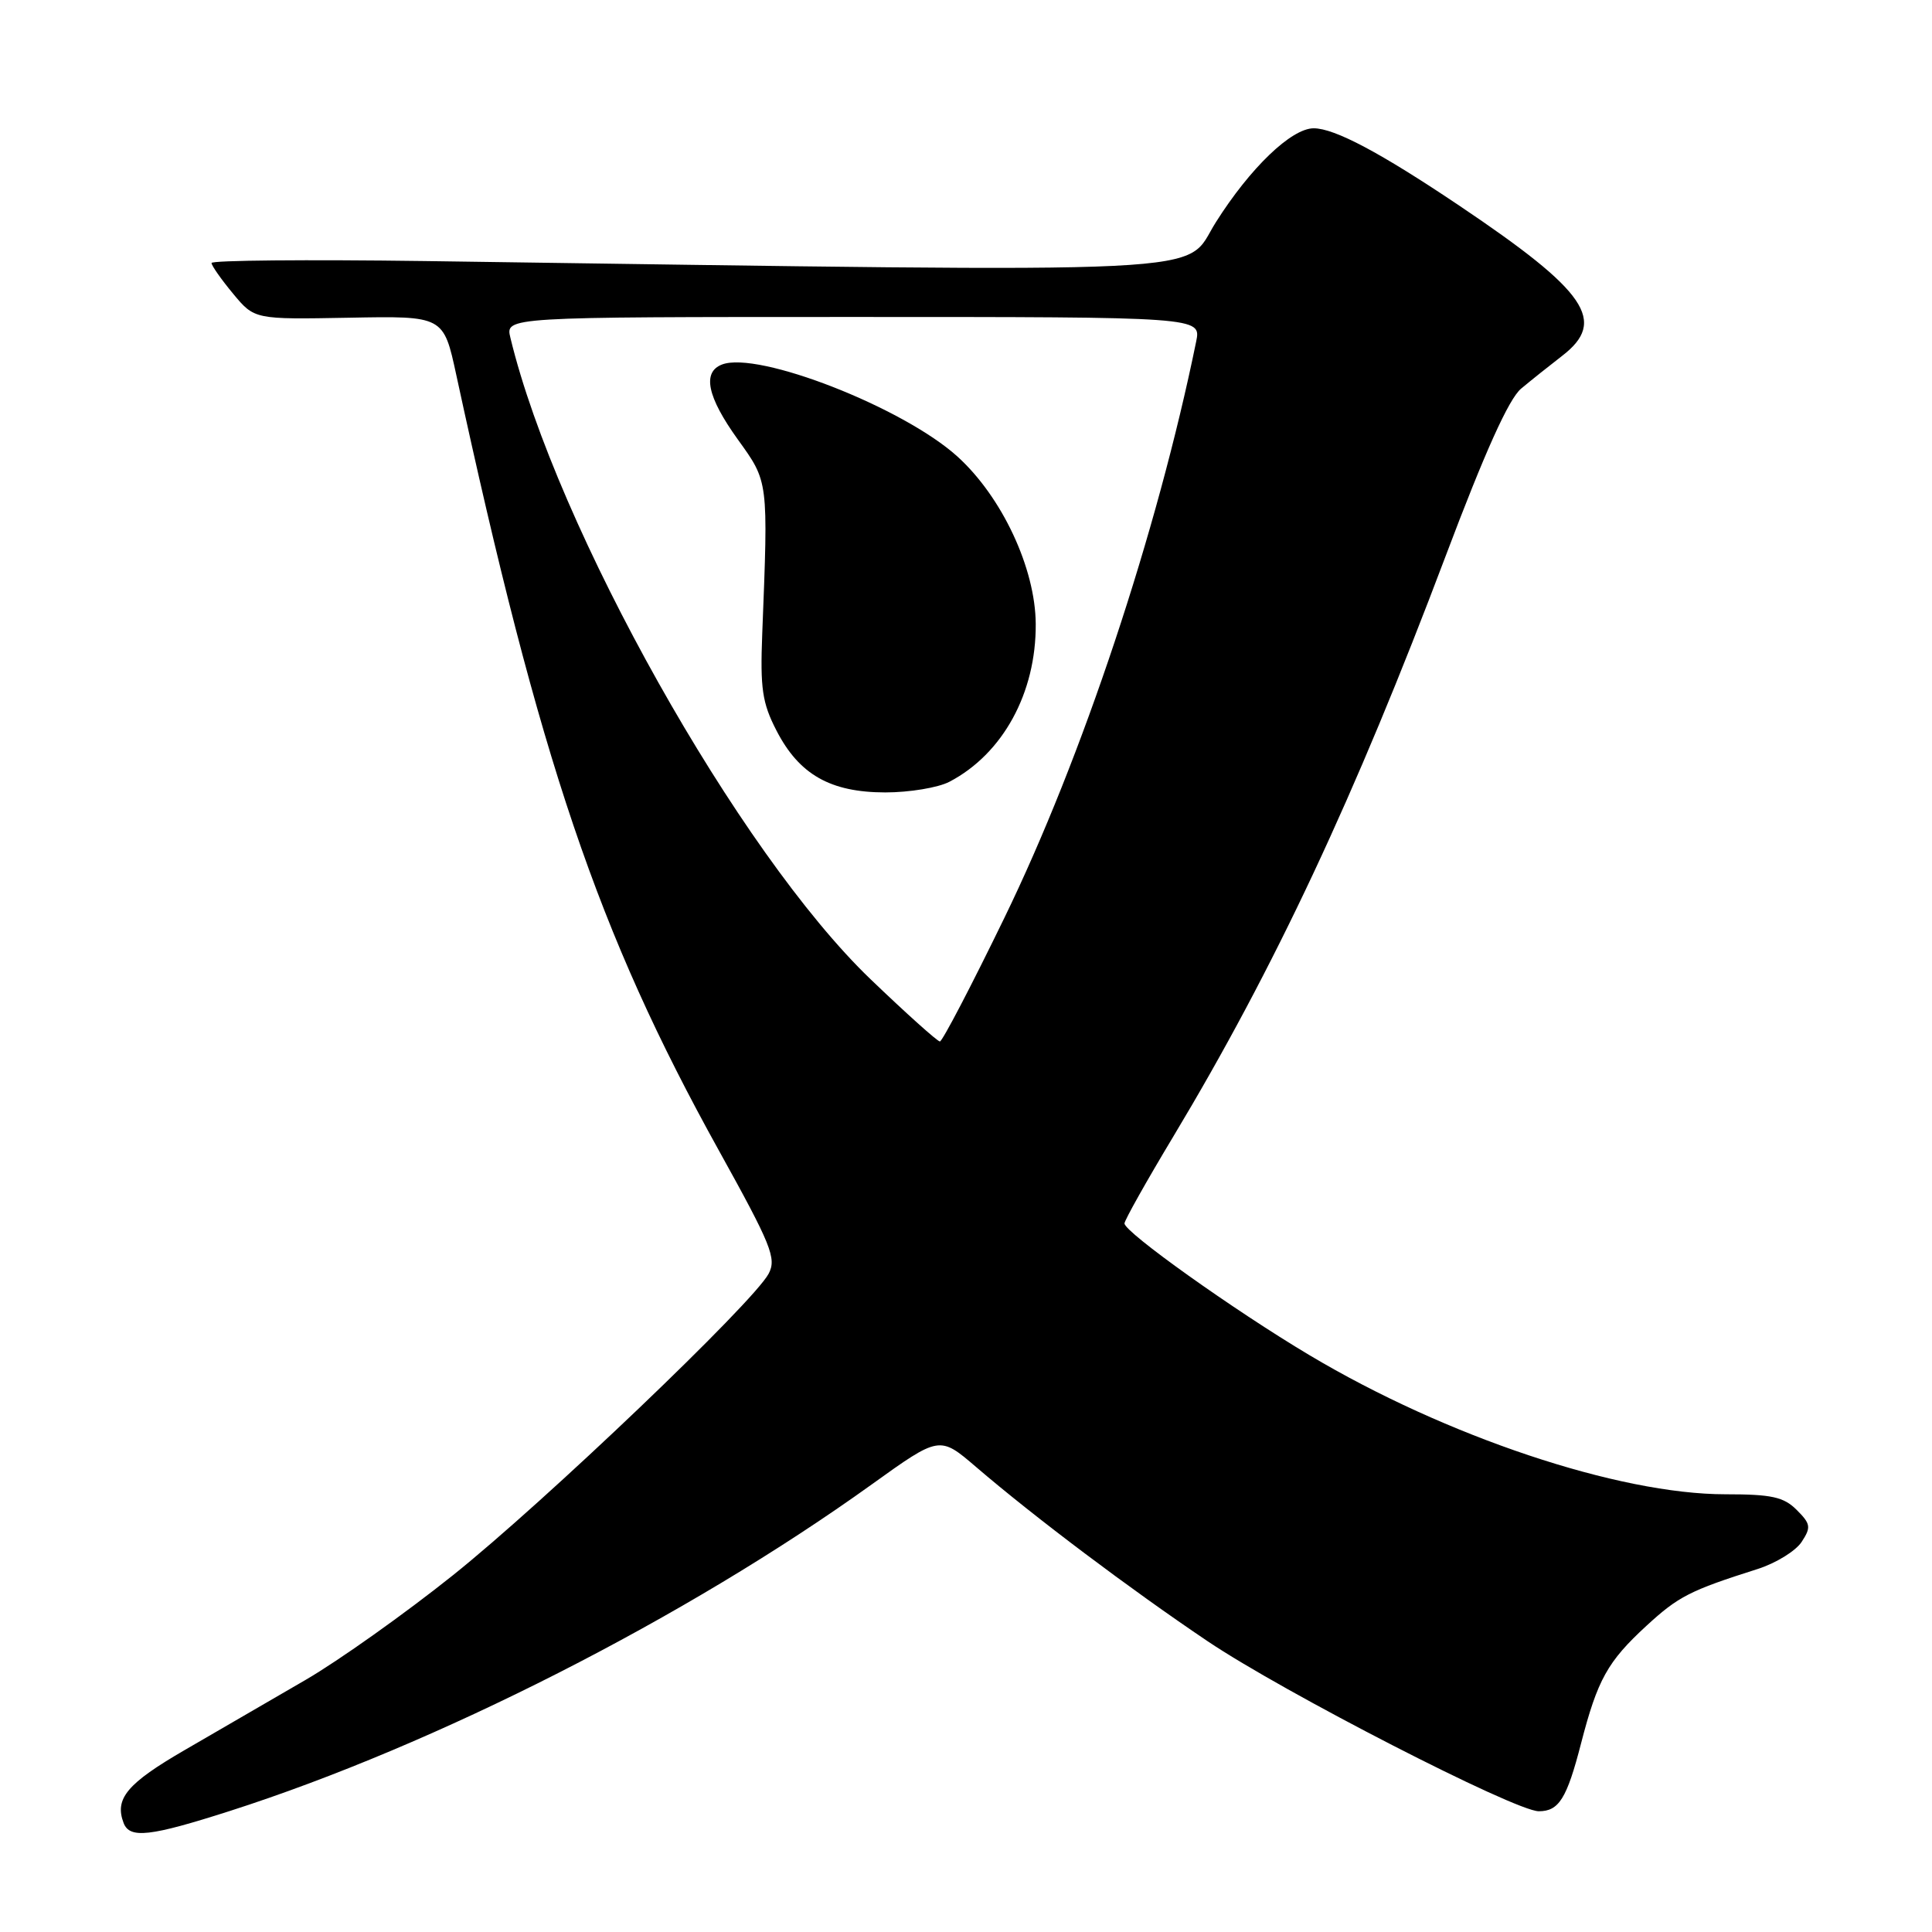 <?xml version="1.0" encoding="UTF-8" standalone="no"?>
<!DOCTYPE svg PUBLIC "-//W3C//DTD SVG 1.1//EN" "http://www.w3.org/Graphics/SVG/1.1/DTD/svg11.dtd" >
<svg xmlns="http://www.w3.org/2000/svg" xmlns:xlink="http://www.w3.org/1999/xlink" version="1.1" viewBox="0 0 256 256">
 <g >
 <path fill="currentColor"
d=" M 30.47 239.96 C 57.74 231.22 90.97 214.32 115.50 196.70 C 124.50 190.24 124.50 190.24 129.32 194.37 C 137.07 201.02 149.78 210.58 160.00 217.46 C 170.06 224.24 200.76 240.00 203.90 240.00 C 206.56 240.00 207.61 238.33 209.49 231.04 C 211.69 222.53 213.01 220.17 218.17 215.42 C 222.40 211.53 223.92 210.75 232.90 207.90 C 235.31 207.13 237.93 205.52 238.72 204.32 C 240.00 202.37 239.93 201.93 238.07 200.07 C 236.35 198.35 234.75 198.00 228.63 198.00 C 214.46 198.00 191.57 190.34 173.50 179.56 C 163.48 173.59 149.00 163.27 149.00 162.11 C 149.00 161.70 151.92 156.50 155.49 150.56 C 168.85 128.32 179.56 105.48 191.54 73.72 C 196.76 59.88 199.92 52.87 201.55 51.50 C 202.87 50.40 205.31 48.45 206.97 47.17 C 212.99 42.55 210.31 38.64 193.35 27.24 C 182.92 20.23 176.84 17.00 174.07 17.00 C 171.12 17.00 165.65 22.25 161.10 29.46 C 156.66 36.48 164.35 36.11 56.25 34.59 C 40.71 34.38 28.01 34.49 28.03 34.85 C 28.04 35.21 29.33 37.04 30.89 38.92 C 33.72 42.33 33.72 42.33 46.24 42.10 C 58.77 41.86 58.77 41.86 60.46 49.68 C 71.53 100.83 79.22 123.53 95.24 152.42 C 102.21 164.99 102.92 166.74 101.85 168.77 C 99.81 172.61 72.16 199.02 60.00 208.74 C 53.67 213.80 44.90 220.03 40.50 222.59 C 36.10 225.14 28.90 229.32 24.51 231.87 C 16.83 236.32 15.15 238.33 16.38 241.56 C 17.19 243.66 19.86 243.36 30.47 239.96 Z  M 115.35 129.75 C 97.90 113.02 73.70 69.92 67.63 44.75 C 66.96 42.00 66.96 42.00 113.06 42.00 C 159.16 42.00 159.16 42.00 158.50 45.25 C 153.33 70.55 143.38 100.47 133.08 121.63 C 128.71 130.63 124.86 138.00 124.54 138.00 C 124.22 138.00 120.08 134.29 115.35 129.75 Z  M 125.80 103.59 C 132.88 99.89 137.30 91.82 137.24 82.68 C 137.20 75.30 132.76 65.82 126.84 60.47 C 119.65 53.98 100.43 46.47 95.67 48.30 C 93.02 49.31 93.71 52.59 97.75 58.21 C 101.85 63.91 101.80 63.54 101.00 84.00 C 100.72 91.21 101.00 93.15 102.88 96.79 C 105.88 102.63 110.03 104.99 117.30 105.00 C 120.49 105.00 124.31 104.37 125.80 103.59 Z "/>
</g>
</svg>
